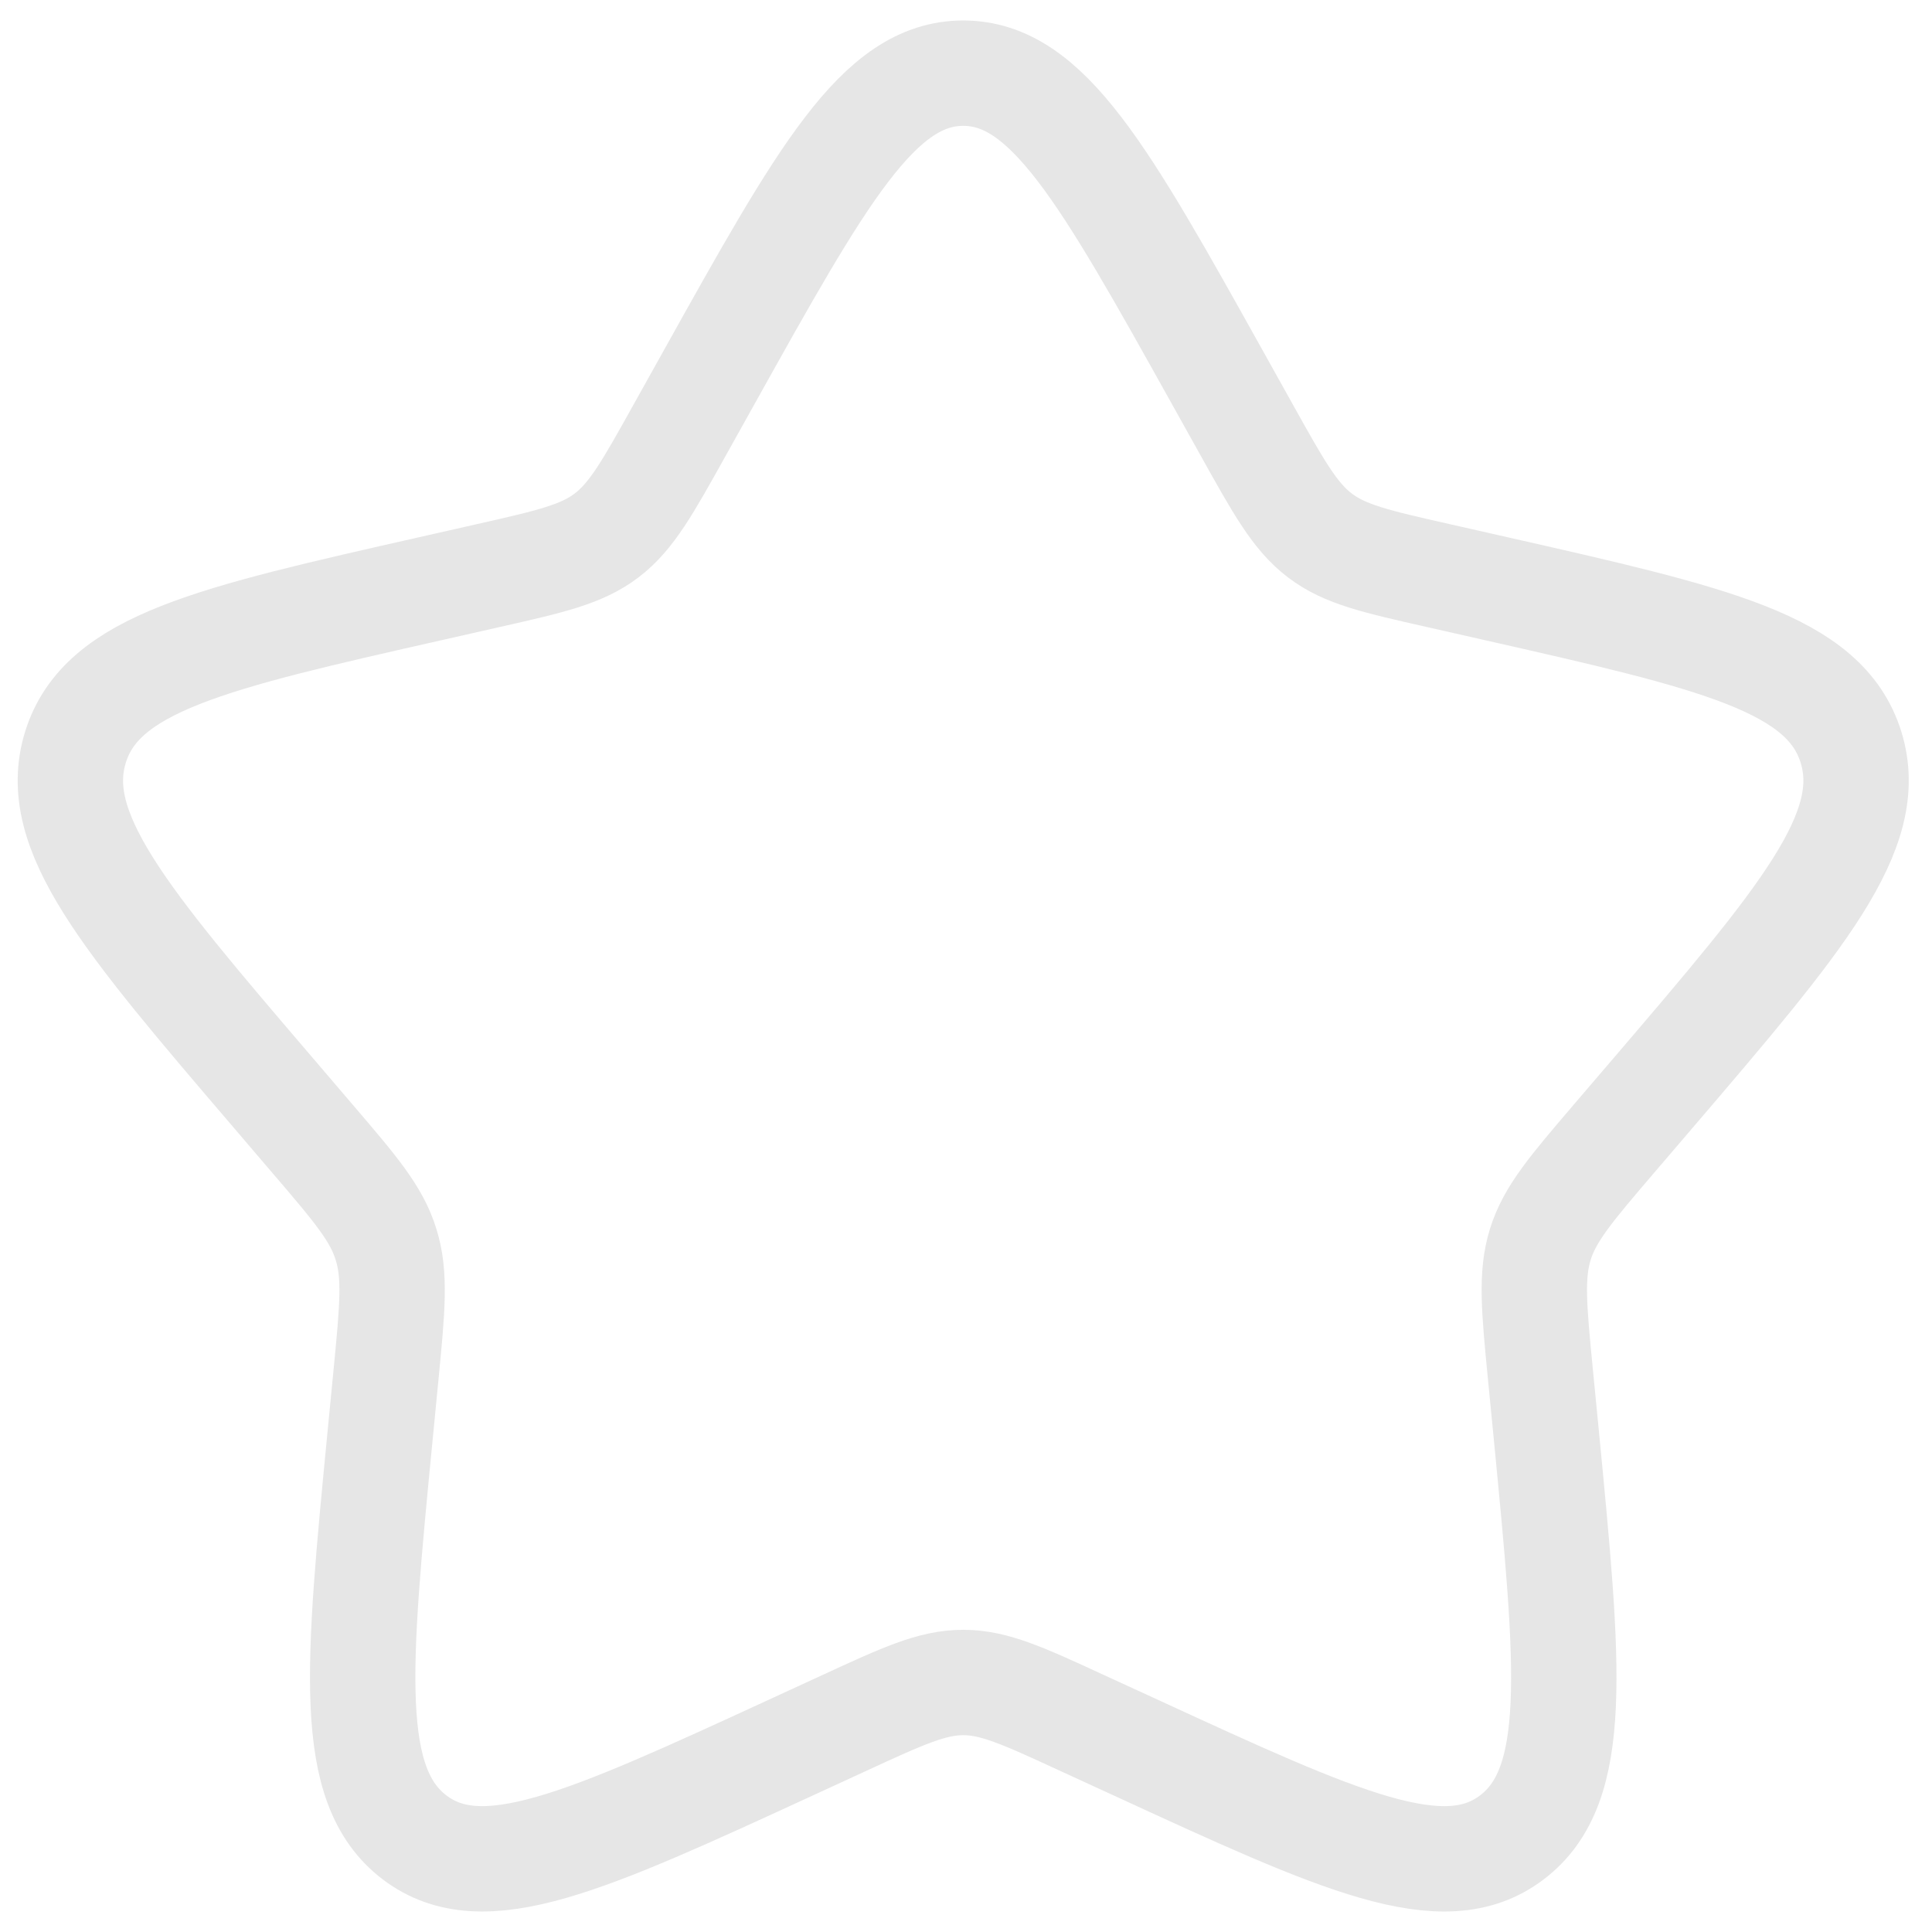 <svg width="20" height="20" viewBox="0 0 54 55" fill="none" xmlns="http://www.w3.org/2000/svg">
<g id="Frame 73">
<path id="Vector" d="M19.685 10.745C22.905 4.971 24.514 2.083 26.921 2.083C29.328 2.083 30.937 4.971 34.157 10.745L34.991 12.24C35.906 13.882 36.364 14.703 37.075 15.244C37.787 15.786 38.676 15.986 40.456 16.388L42.072 16.754C48.325 18.17 51.448 18.876 52.193 21.268C52.935 23.657 50.805 26.151 46.543 31.135L45.44 32.423C44.23 33.839 43.623 34.548 43.35 35.422C43.078 36.299 43.17 37.245 43.353 39.133L43.521 40.854C44.164 47.506 44.487 50.83 42.54 52.307C40.593 53.786 37.665 52.437 31.814 49.742L30.297 49.046C28.634 48.278 27.803 47.897 26.921 47.897C26.039 47.897 25.208 48.278 23.543 49.046L22.031 49.742C16.177 52.437 13.249 53.783 11.305 52.309C9.356 50.83 9.678 47.506 10.322 40.854L10.489 39.136C10.672 37.245 10.764 36.299 10.489 35.425C10.22 34.548 9.612 33.839 8.403 32.426L7.3 31.135C3.037 26.153 0.907 23.66 1.649 21.268C2.394 18.876 5.52 18.167 11.773 16.754L13.389 16.388C15.166 15.986 16.053 15.786 16.767 15.244C17.479 14.703 17.936 13.882 18.851 12.24L19.685 10.745Z" stroke="#e6e6e6" stroke-width="3"/>
</g>
</svg>
